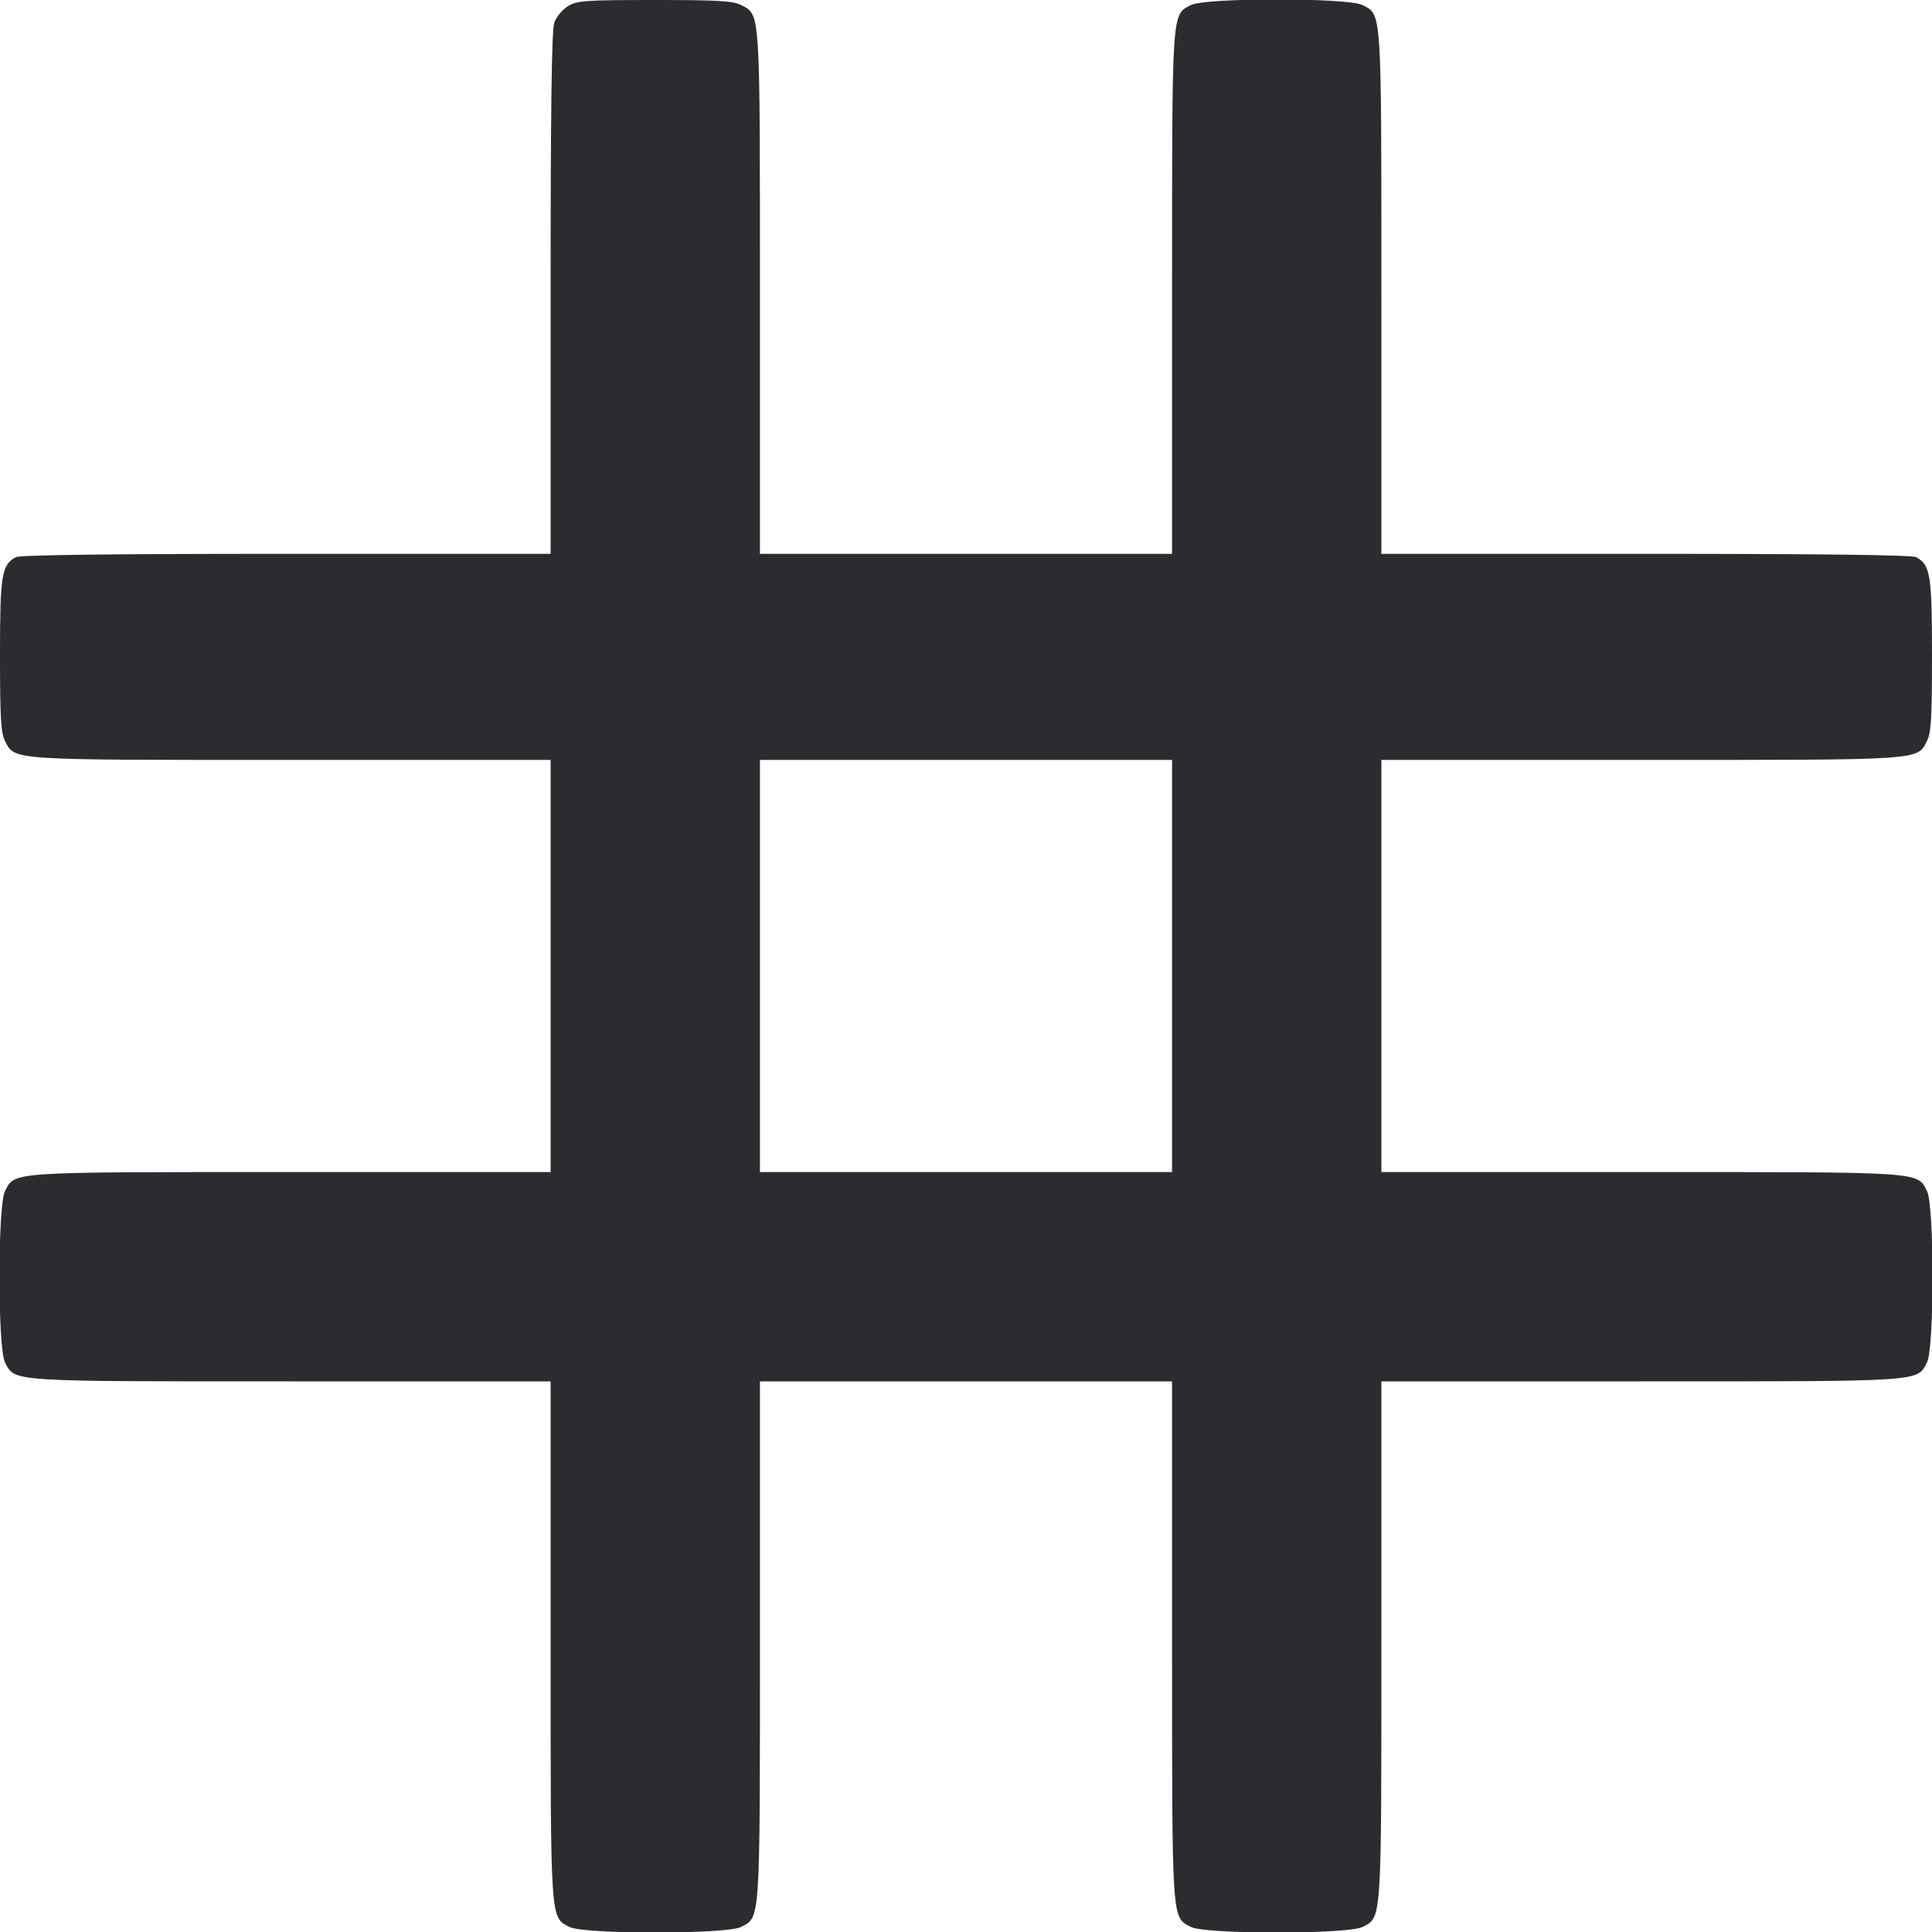 <svg width="56" height="56" viewBox="0 0 56 56" fill="none" xmlns="http://www.w3.org/2000/svg"><path d="M16.462 0.178 C 16.302 0.276,16.124 0.492,16.066 0.658 C 15.990 0.874,15.960 3.136,15.960 8.507 L 15.960 16.053 8.301 16.053 C 3.226 16.053,0.580 16.086,0.461 16.149 C 0.047 16.371,0.000 16.660,0.000 18.993 C 0.000 20.810,0.026 21.245,0.146 21.479 C 0.437 22.042,0.209 22.027,8.444 22.027 L 15.960 22.027 15.960 28.000 L 15.960 33.973 8.444 33.973 C 0.209 33.973,0.437 33.958,0.146 34.521 C -0.070 34.939,-0.070 39.075,0.146 39.492 C 0.437 40.055,0.209 40.040,8.444 40.040 L 15.960 40.040 15.960 47.556 C 15.960 55.791,15.945 55.563,16.508 55.854 C 16.925 56.070,21.061 56.070,21.479 55.854 C 22.042 55.563,22.027 55.791,22.027 47.556 L 22.027 40.040 28.000 40.040 L 33.973 40.040 33.973 47.556 C 33.973 55.791,33.958 55.563,34.521 55.854 C 34.939 56.070,39.075 56.070,39.492 55.854 C 40.055 55.563,40.040 55.791,40.040 47.556 L 40.040 40.040 47.556 40.040 C 55.791 40.040,55.563 40.055,55.854 39.492 C 56.070 39.075,56.070 34.939,55.854 34.521 C 55.563 33.958,55.791 33.973,47.556 33.973 L 40.040 33.973 40.040 28.000 L 40.040 22.027 47.556 22.027 C 55.791 22.027,55.563 22.042,55.854 21.479 C 55.974 21.245,56.000 20.810,56.000 18.993 C 56.000 16.660,55.953 16.371,55.539 16.149 C 55.420 16.086,52.774 16.053,47.699 16.053 L 40.040 16.053 40.040 8.490 C 40.040 0.205,40.055 0.437,39.492 0.146 C 39.075 -0.070,34.939 -0.070,34.521 0.146 C 33.958 0.437,33.973 0.205,33.973 8.490 L 33.973 16.053 28.000 16.053 L 22.027 16.053 22.027 8.490 C 22.027 0.205,22.042 0.437,21.479 0.146 C 21.245 0.025,20.809 0.000,18.975 0.000 C 16.956 0.001,16.727 0.017,16.462 0.178 M33.973 28.000 L 33.973 33.973 28.000 33.973 L 22.027 33.973 22.027 28.000 L 22.027 22.027 28.000 22.027 L 33.973 22.027 33.973 28.000 " fill="#2B2C30" stroke="none" fill-rule="evenodd"></path></svg>